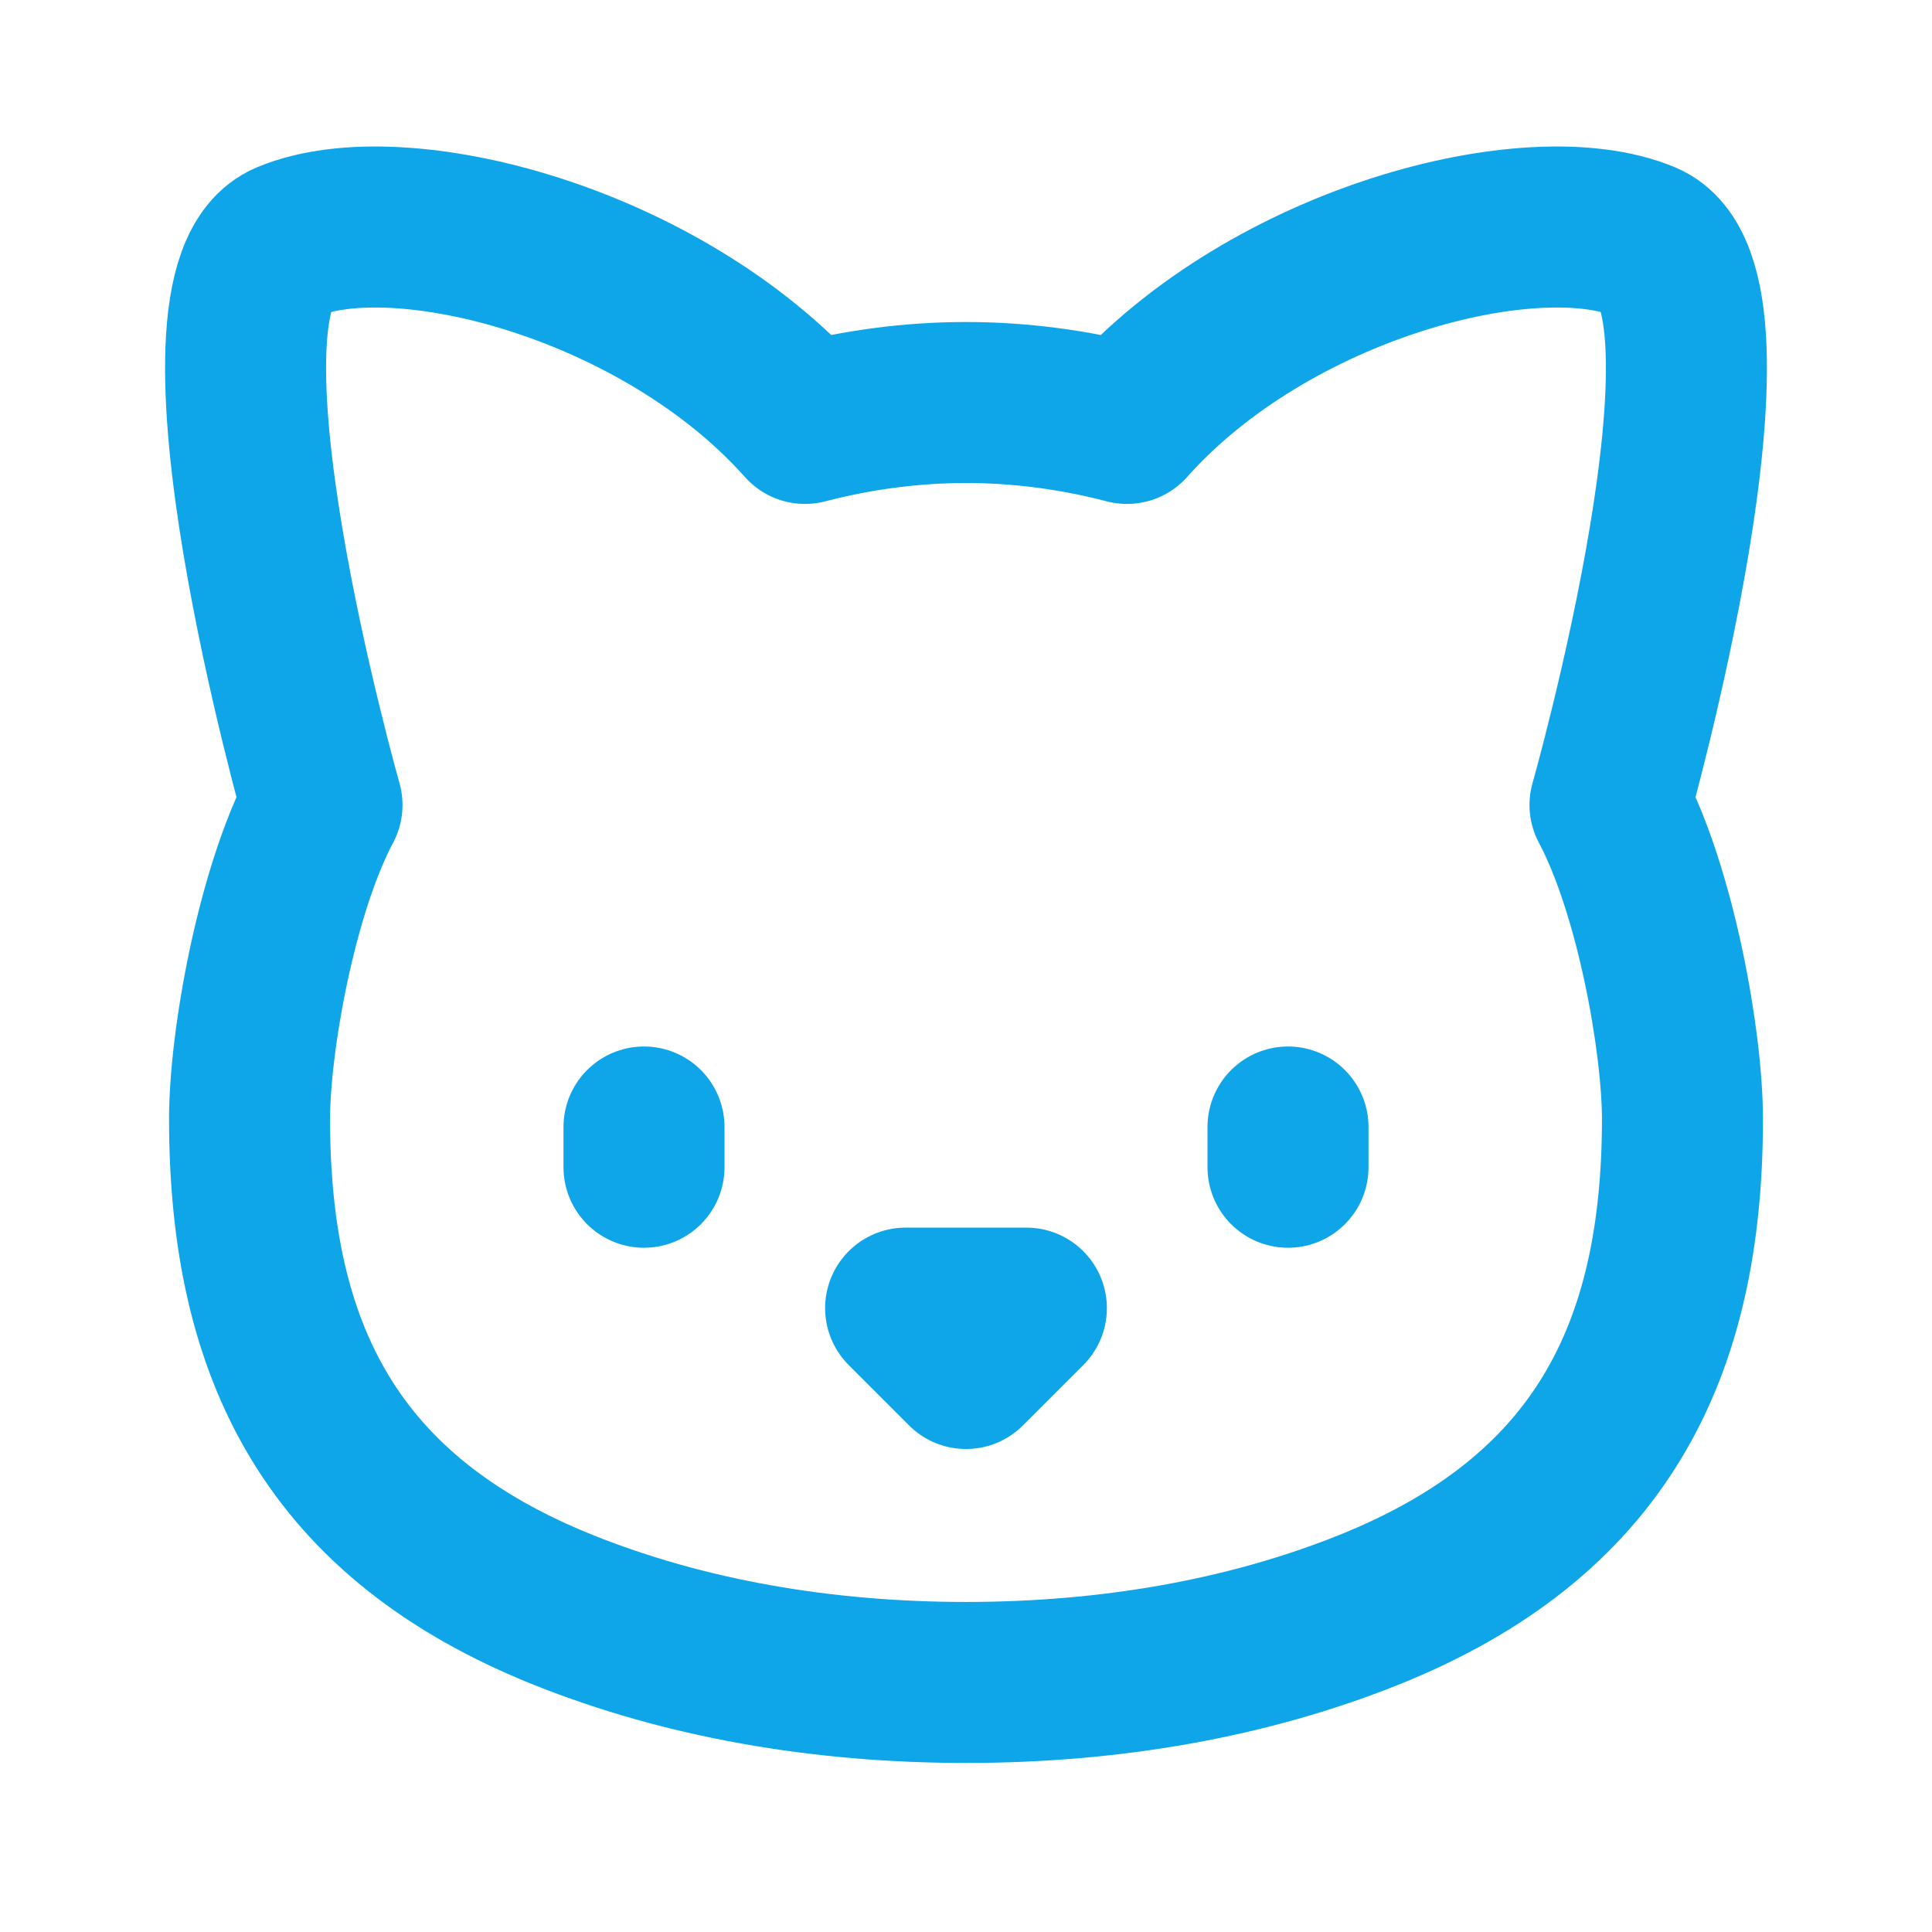 
<svg xmlns="http://www.w3.org/2000/svg" width="32" height="32" viewBox="0 0 24 24" fill="none" stroke="#0EA5E9" stroke-width="2" stroke-linecap="round" stroke-linejoin="round">
  <path d="M12 5c.67 0 1.35.09 2 .26 1.78-2 5.03-2.84 6.42-2.26 1.4.58-.42 7-.42 7 .57 1.07 .9 2.95.9 3.9 0 2.9-1.03 4.95-3.9 6.1-1.5.6-3.2.9-5 .9-1.8 0-3.5-.3-5-.9-2.87-1.15-3.9-3.2-3.9-6.1 0-.95.33-2.83.9-3.9 0 0-1.82-6.42-.42-7 1.39-.58 4.64.26 6.42 2.26.65-.17 1.33-.26 2-.26Z" />
  <path d="M8 14v.5" />
  <path d="M16 14v.5" />
  <path d="M11.25 16.25h1.5L12 17l-.75-.75Z" />
</svg>
